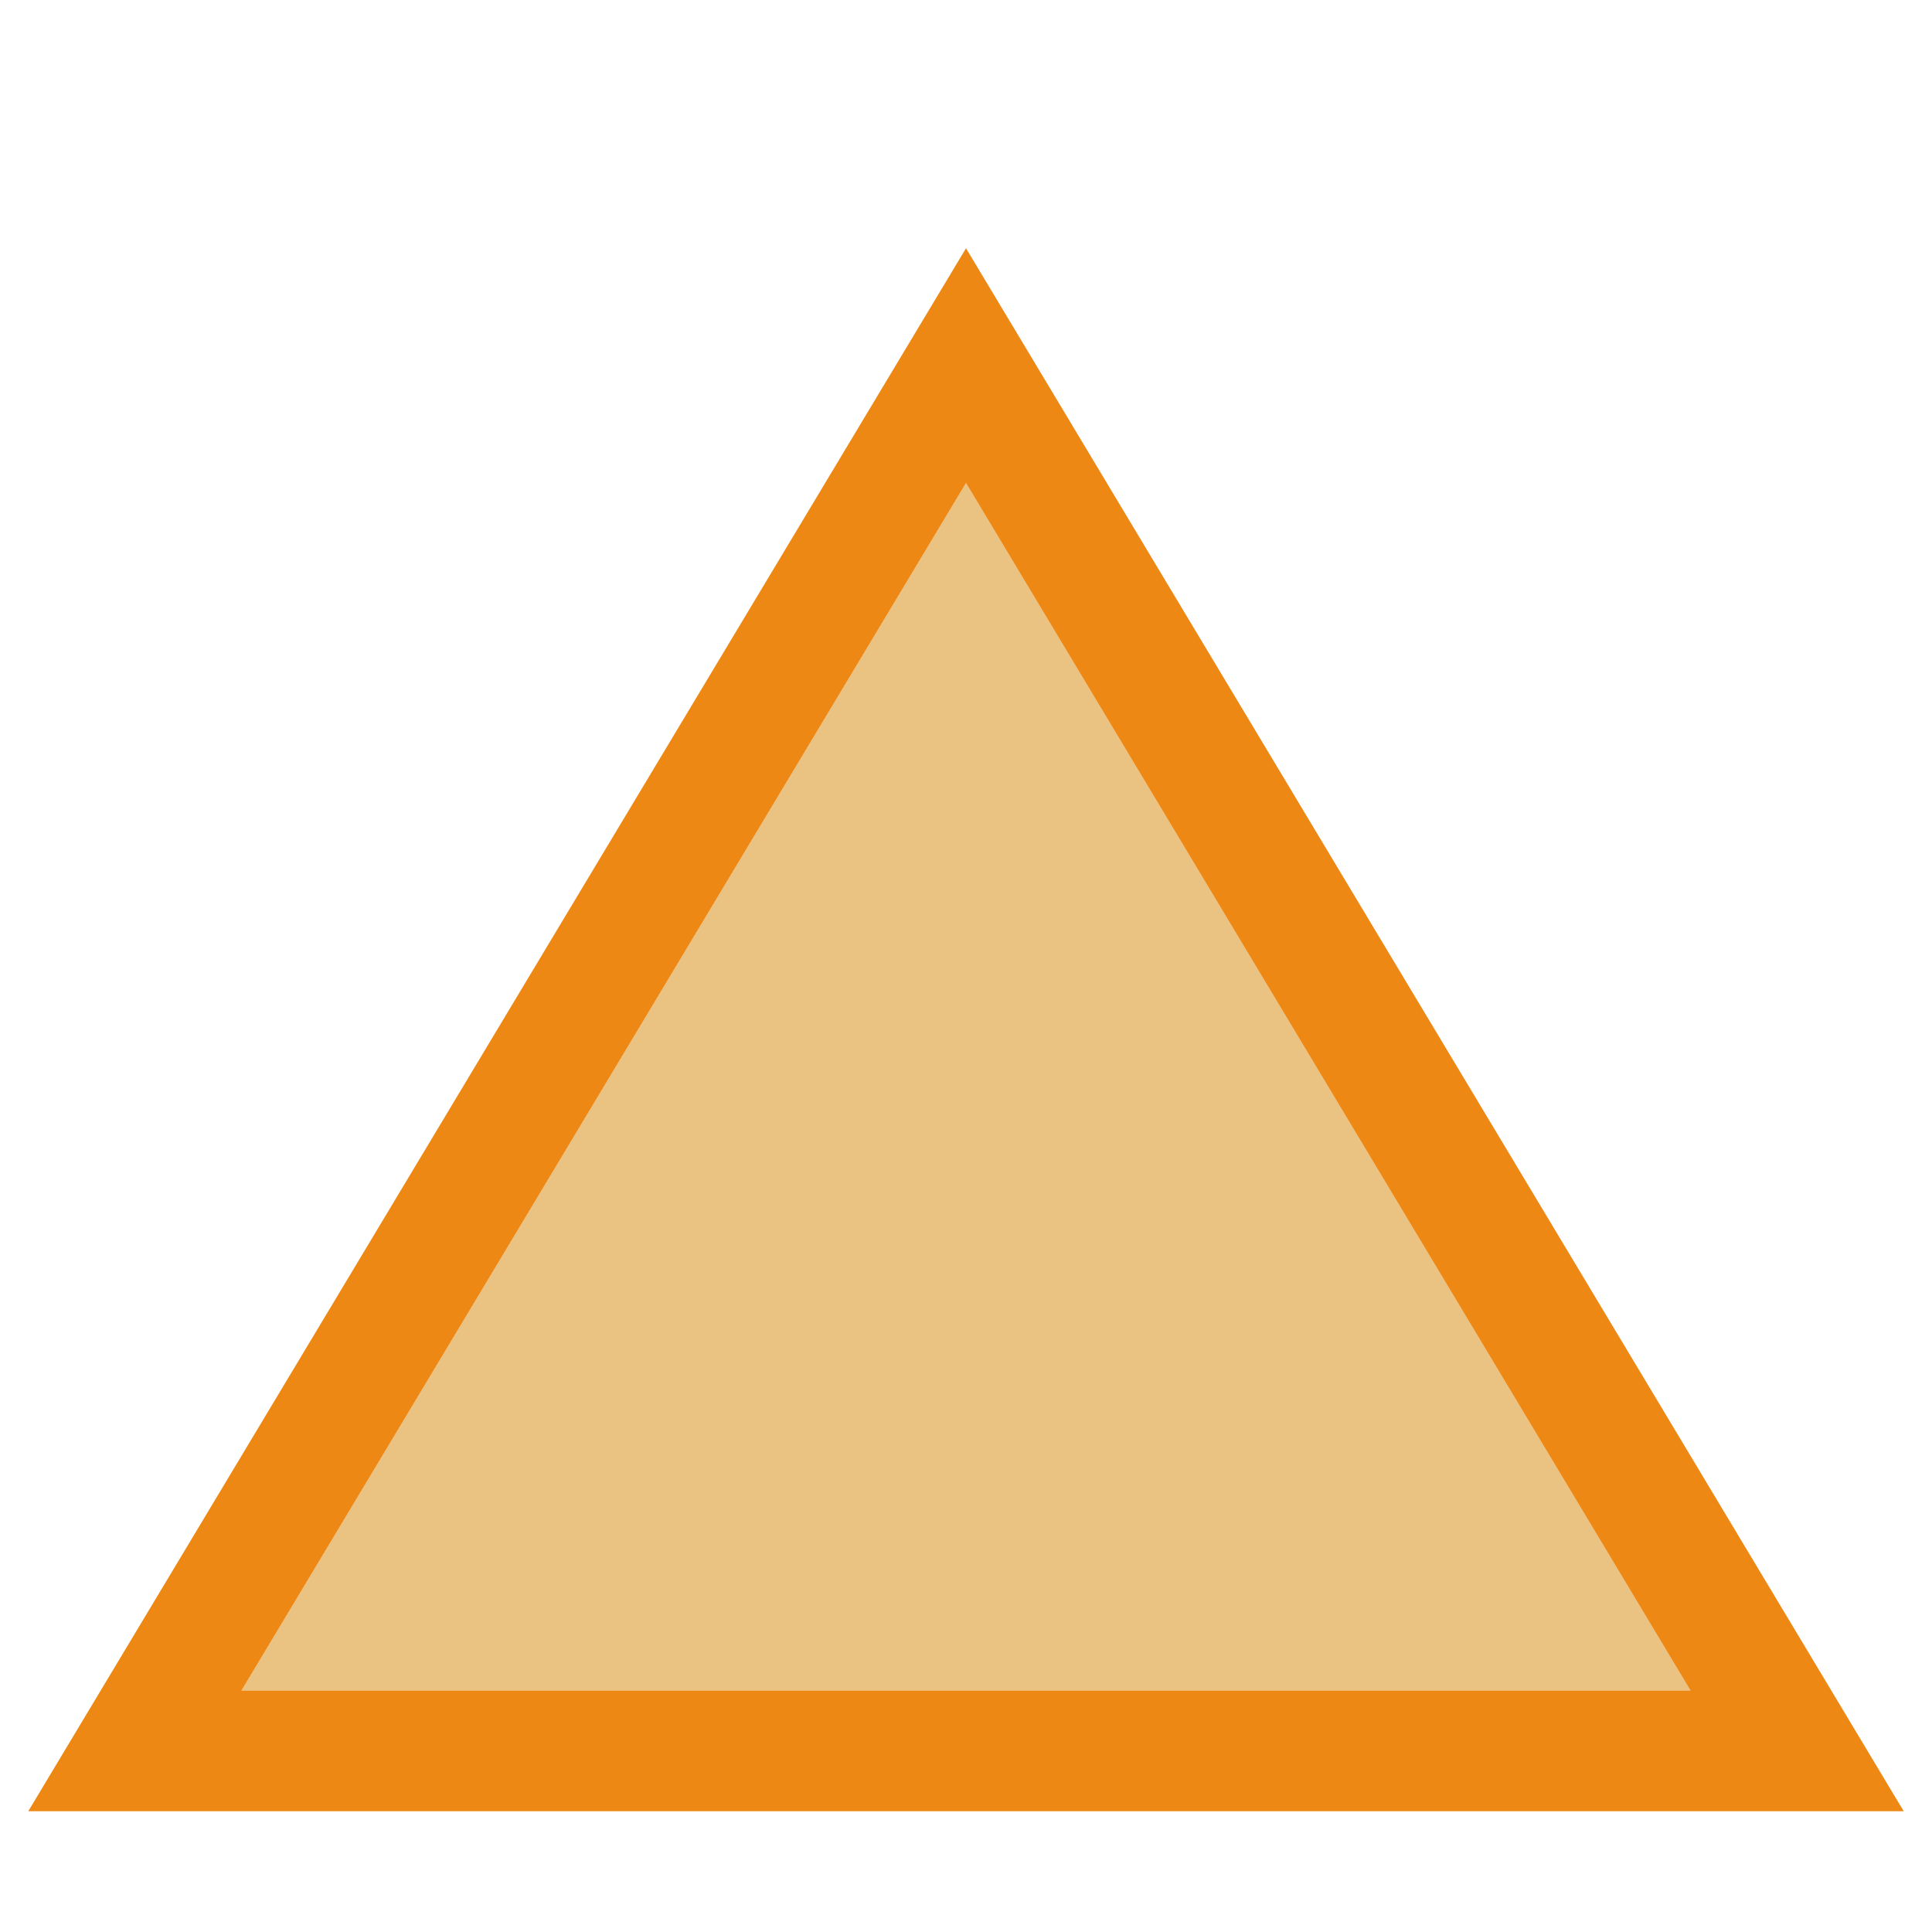 <?xml version="1.0" encoding="UTF-8"?>
<svg viewBox="0 0 16 16" version="1.1" xmlns="http://www.w3.org/2000/svg" xmlns:xlink="http://www.w3.org/1999/xlink">
    <!-- Generator: Sketch 55.2 (78181) - https://sketchapp.com -->
    <title>No Cell Icon20</title>
    <desc>Created with Sketch.</desc>
    <g id="No-Cell-Icon20" stroke="none" stroke-width="1" fill="none" fill-rule="evenodd">
        <g id="Triangle-Yellow-Up" transform="translate(0, 2)">
            <polygon id="Triangle-2" fill="#EAC282" points="8 2 14 12 2 12"></polygon>
            <path d="M8,2 L2,12 L14,12 L8,2 Z M8,0.056 L15.766,13 L0.234,13 L8,0.056 Z" id="Triangle-2" fill="#EE8815" fill-rule="nonzero"></path>
        </g>
    </g>
</svg>